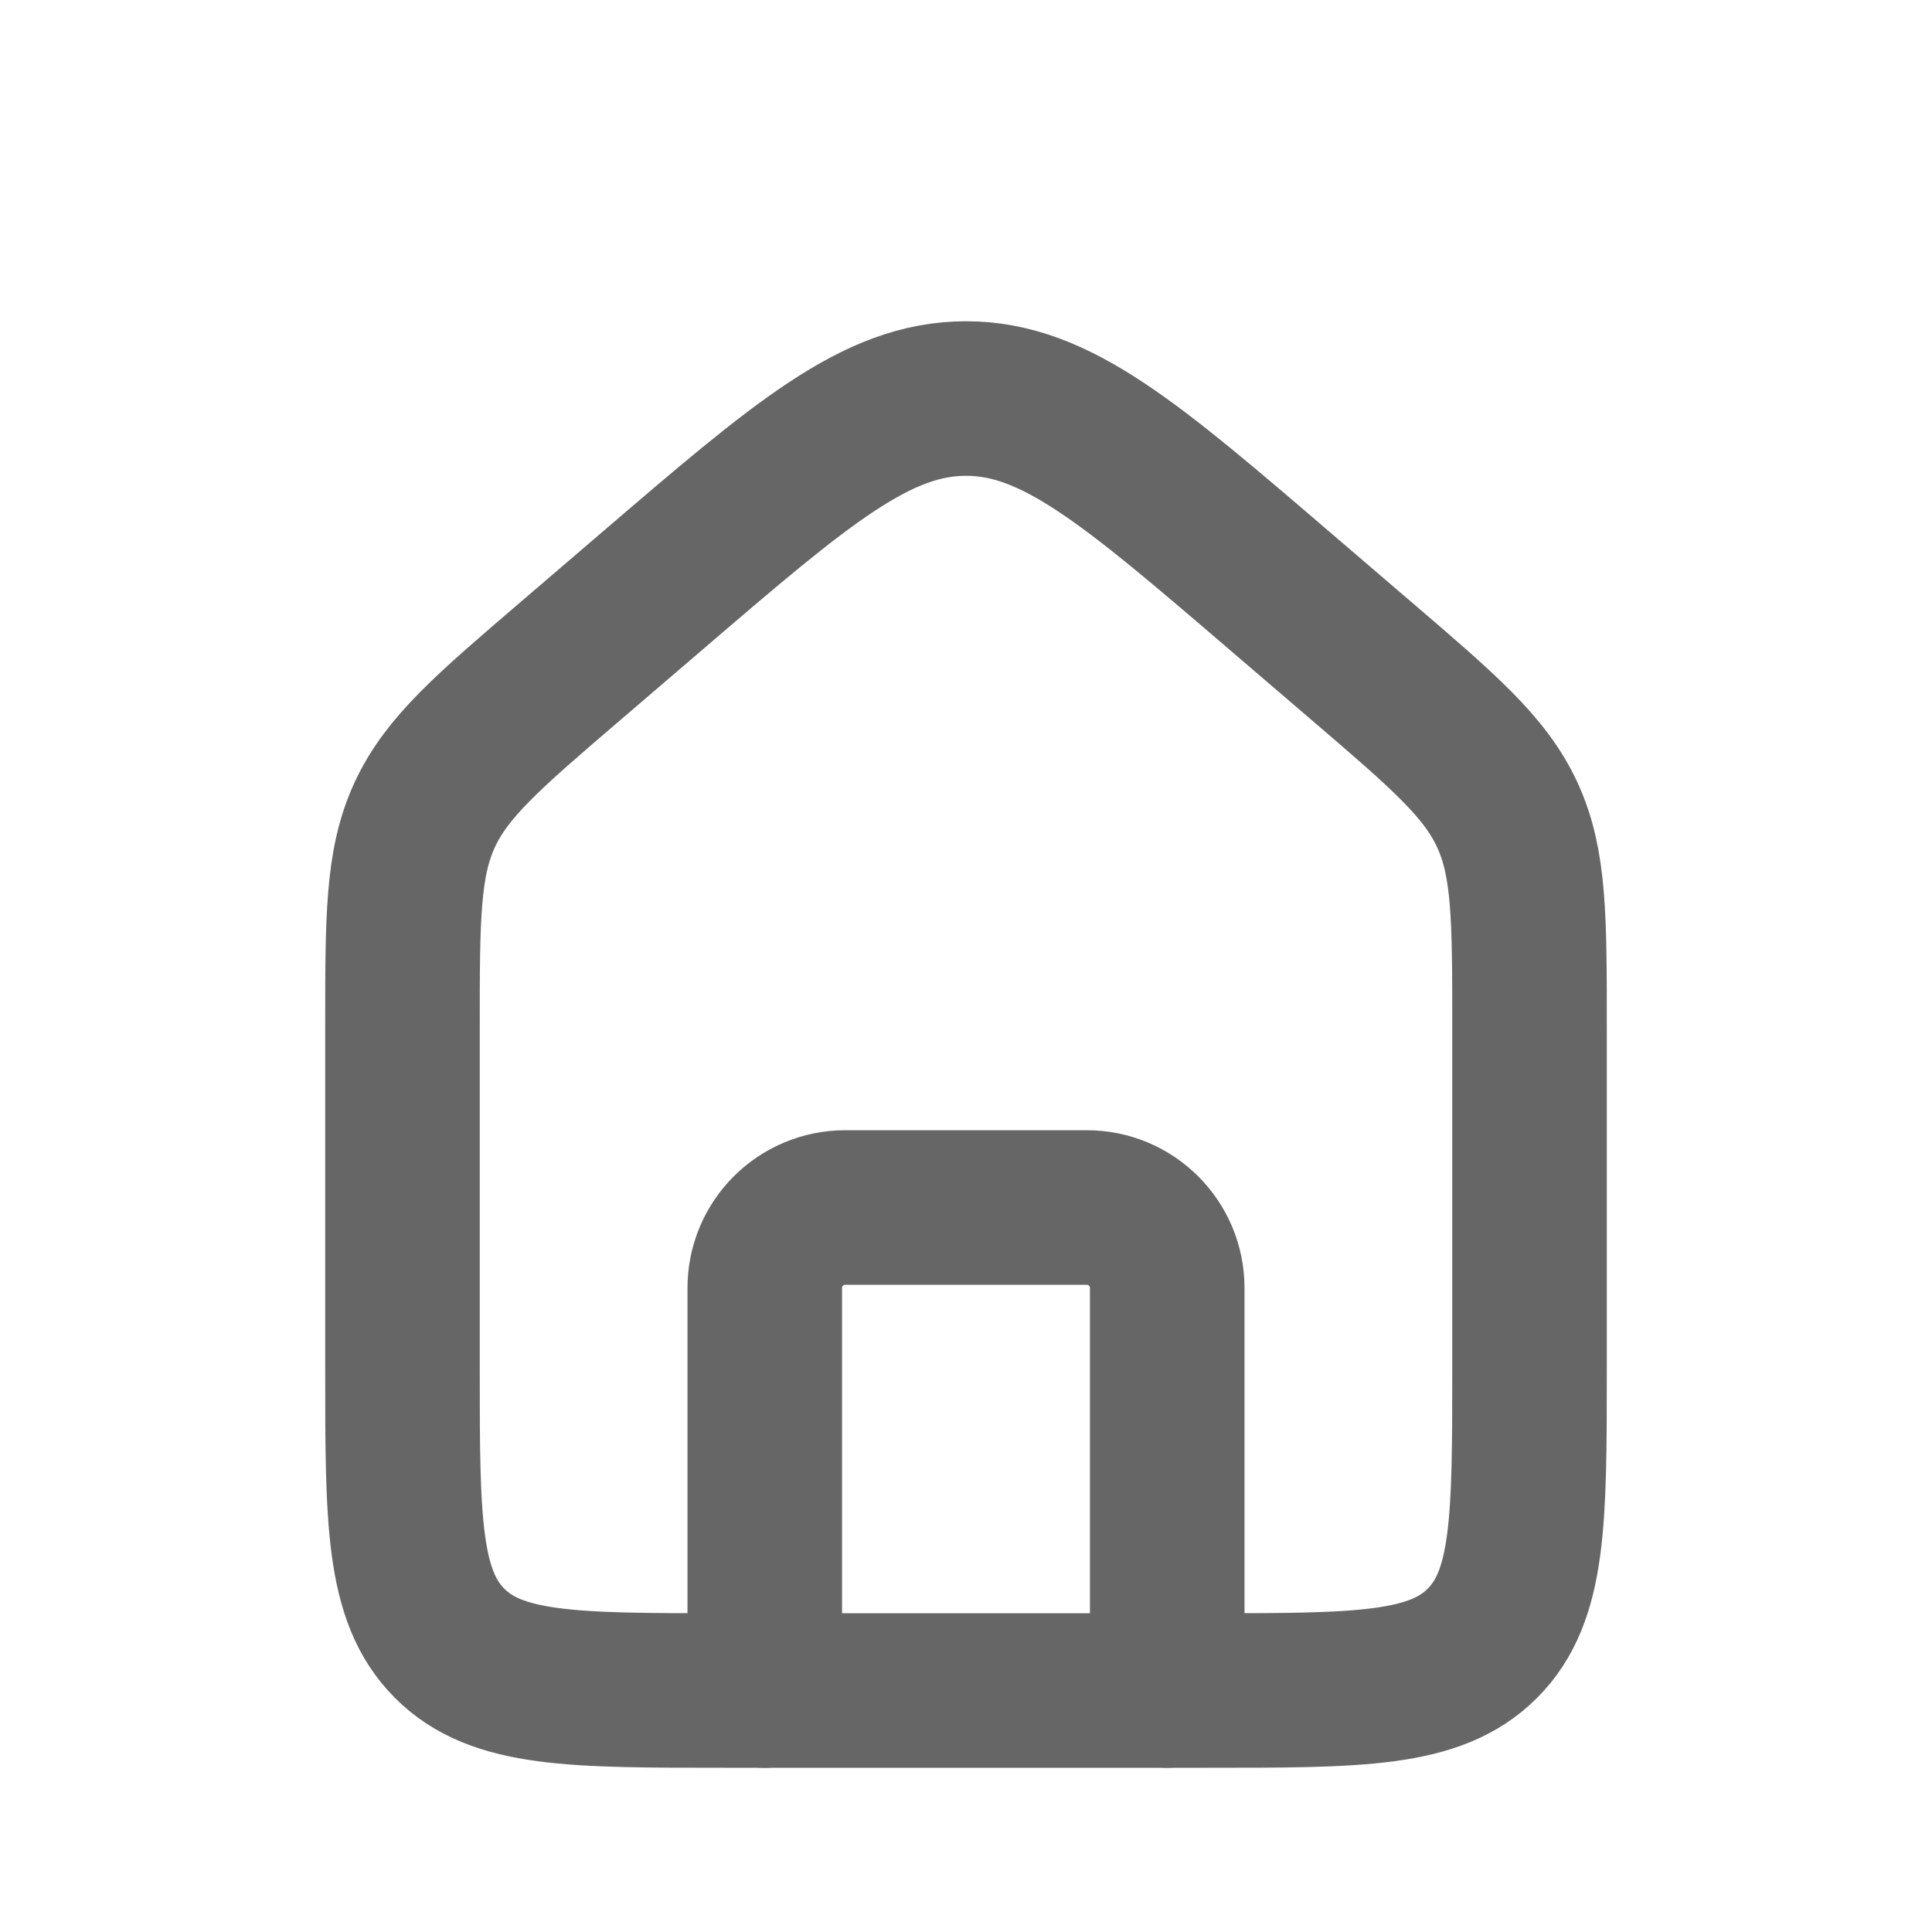 <svg width="25" height="25" viewBox="0 0 25 25" fill="none" xmlns="http://www.w3.org/2000/svg">
<path d="M5.208 13.291C5.208 11.877 5.208 11.17 5.494 10.548C5.78 9.926 6.317 9.466 7.391 8.546L8.433 7.653C10.373 5.989 11.344 5.157 12.5 5.157C13.656 5.157 14.627 5.989 16.567 7.653L17.609 8.546C18.683 9.466 19.22 9.926 19.506 10.548C19.792 11.17 19.792 11.877 19.792 13.291V17.708C19.792 19.672 19.792 20.654 19.181 21.265C18.571 21.875 17.589 21.875 15.625 21.875H9.375C7.411 21.875 6.429 21.875 5.819 21.265C5.208 20.654 5.208 19.672 5.208 17.708V13.291Z" stroke="#666666" stroke-width="2"/>
<path d="M15.104 21.875V16.667C15.104 16.091 14.638 15.625 14.062 15.625H10.938C10.362 15.625 9.896 16.091 9.896 16.667V21.875" stroke="#666666" stroke-width="2" stroke-linecap="round" stroke-linejoin="round"/>
</svg>
